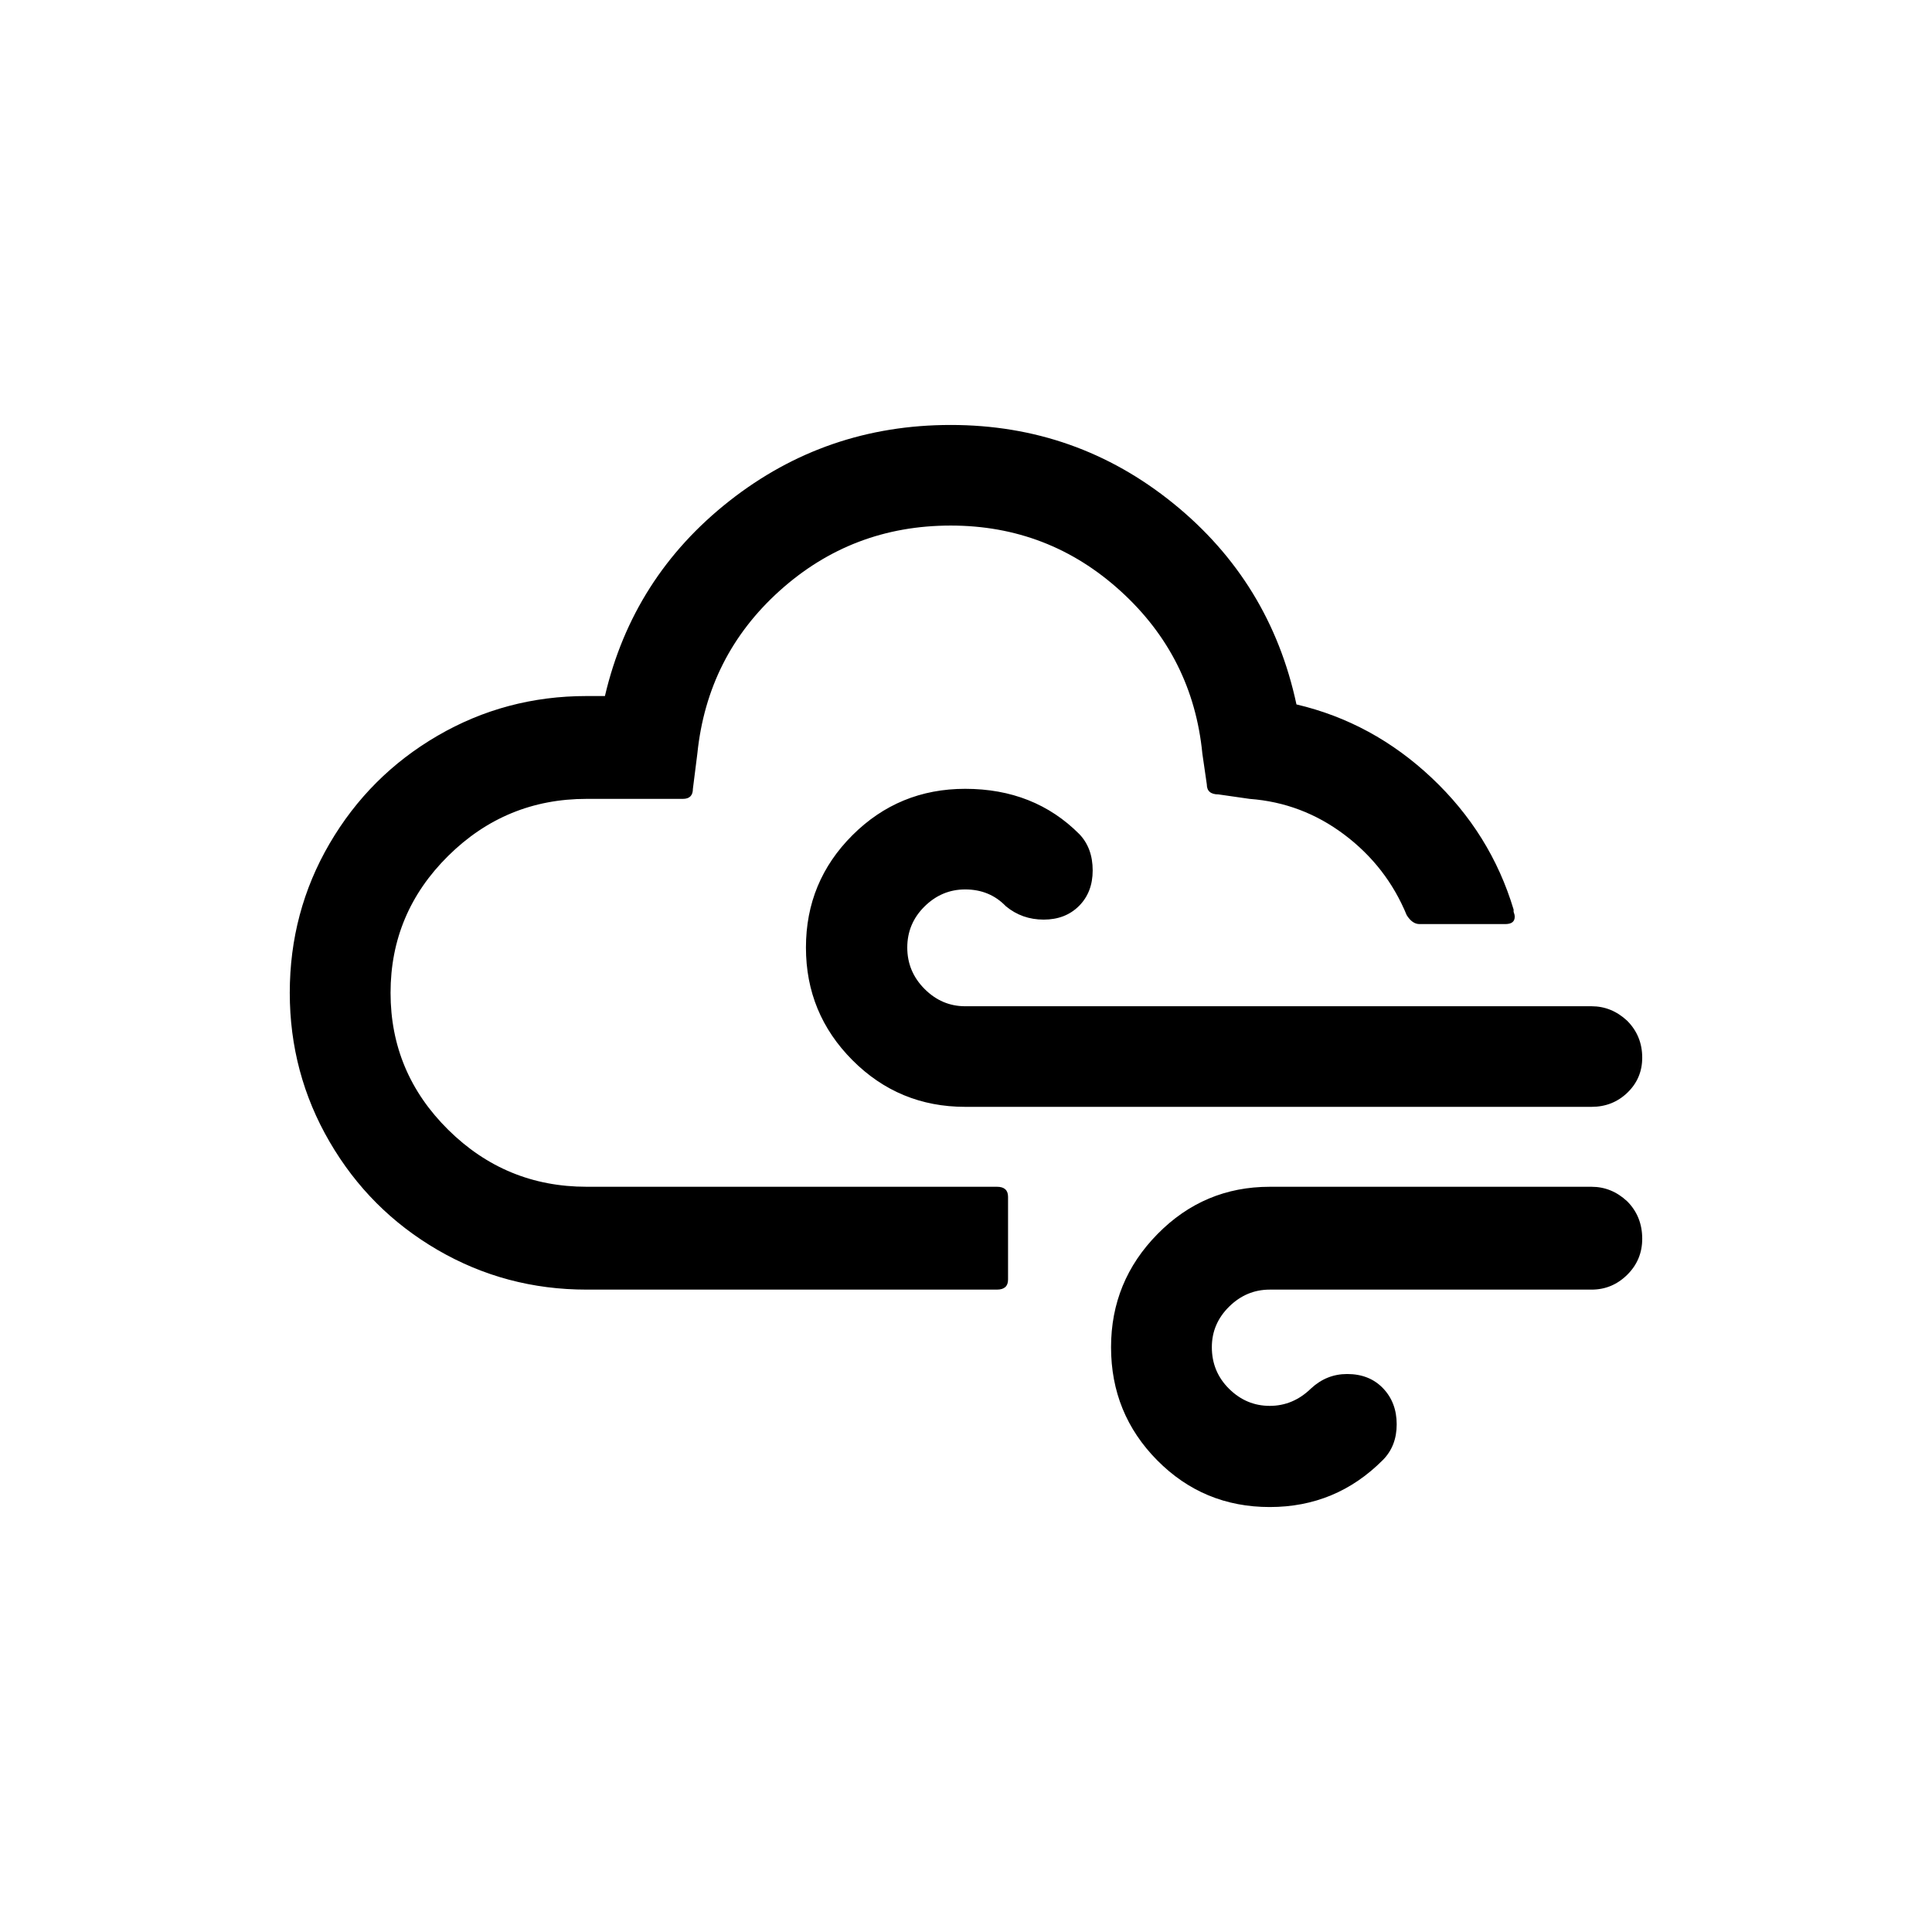 <svg xmlns="http://www.w3.org/2000/svg" x="0px" y="0px" width="170.466px" height="170.466px" viewBox="226.774 350.079 170.466 170.466"><path id="f011" d="M371.672,459.378c0-1.315-0.442-2.416-1.326-3.304c-0.917-0.855-1.965-1.282-3.144-1.282h-28.396c-3.865,0-7.164,1.389-9.899,4.167c-2.735,2.778-4.102,6.107-4.102,9.986c0,3.912,1.359,7.241,4.078,9.986c2.718,2.745,6.026,4.118,9.924,4.118s7.222-1.381,9.973-4.142c0.819-0.822,1.228-1.874,1.228-3.156s-0.401-2.342-1.204-3.181c-0.802-0.838-1.859-1.258-3.169-1.258c-1.212,0-2.276,0.427-3.193,1.282c-1.048,1.019-2.26,1.529-3.635,1.529c-1.376,0-2.571-0.501-3.586-1.504s-1.523-2.227-1.523-3.674c0-1.381,0.508-2.573,1.523-3.575s2.211-1.504,3.586-1.504h28.396c1.212,0,2.26-0.436,3.144-1.307C371.23,461.687,371.672,460.627,371.672,459.378z M371.672,443.4c0-1.282-0.442-2.367-1.326-3.255c-0.917-0.855-1.965-1.282-3.144-1.282h-55.268c-1.376,0-2.571-0.51-3.586-1.529c-1.015-1.019-1.523-2.236-1.523-3.649c0-1.414,0.508-2.622,1.523-3.625c1.015-1.003,2.211-1.504,3.586-1.504c1.441,0,2.637,0.493,3.586,1.479c0.95,0.789,2.063,1.184,3.341,1.184c1.277,0,2.317-0.403,3.12-1.208c0.802-0.805,1.204-1.849,1.204-3.132c0-1.315-0.393-2.384-1.179-3.205c-2.653-2.663-6.01-3.995-10.071-3.995c-3.897,0-7.214,1.364-9.948,4.093c-2.735,2.729-4.102,6.033-4.102,9.912c0,3.879,1.367,7.192,4.102,9.937c2.735,2.745,6.051,4.118,9.948,4.118h55.268c1.245,0,2.301-0.419,3.169-1.258C371.238,445.644,371.672,444.616,371.672,443.4z M360.422,430.972c0,0.427-0.278,0.641-0.835,0.641h-7.566c-0.426,0-0.802-0.263-1.13-0.789c-1.179-2.86-3.013-5.227-5.502-7.101c-2.489-1.874-5.273-2.926-8.352-3.156l-2.751-0.395c-0.688,0-1.032-0.296-1.032-0.888l-0.393-2.712c-0.557-5.688-2.956-10.463-7.197-14.326c-4.241-3.863-9.244-5.795-15.008-5.795c-5.797,0-10.824,1.915-15.082,5.745c-4.258,3.83-6.681,8.622-7.271,14.375l-0.393,3.107c0,0.592-0.295,0.888-0.884,0.888h-8.499c-4.749,0-8.818,1.677-12.208,5.03c-3.39,3.353-5.085,7.381-5.085,12.082c0,4.701,1.695,8.729,5.085,12.082c3.39,3.353,7.459,5.03,12.208,5.03h36.207c0.655,0,0.983,0.296,0.983,0.888v7.299c0,0.592-0.328,0.888-0.983,0.888h-36.207c-4.749,0-9.129-1.167-13.142-3.501c-4.012-2.334-7.189-5.515-9.531-9.543c-2.342-4.027-3.513-8.408-3.513-13.143c0-4.767,1.171-9.156,3.513-13.167c2.342-4.011,5.519-7.184,9.531-9.518c4.012-2.334,8.393-3.501,13.142-3.501h1.621c1.638-7.003,5.298-12.74,10.98-17.211c5.682-4.471,12.192-6.707,19.528-6.707c7.402,0,13.952,2.31,19.651,6.929c5.699,4.619,9.318,10.529,10.857,17.729c4.487,1.052,8.466,3.214,11.938,6.485c3.472,3.271,5.879,7.143,7.222,11.614v0.197C360.389,430.693,360.422,430.841,360.422,430.972z"/></svg>
